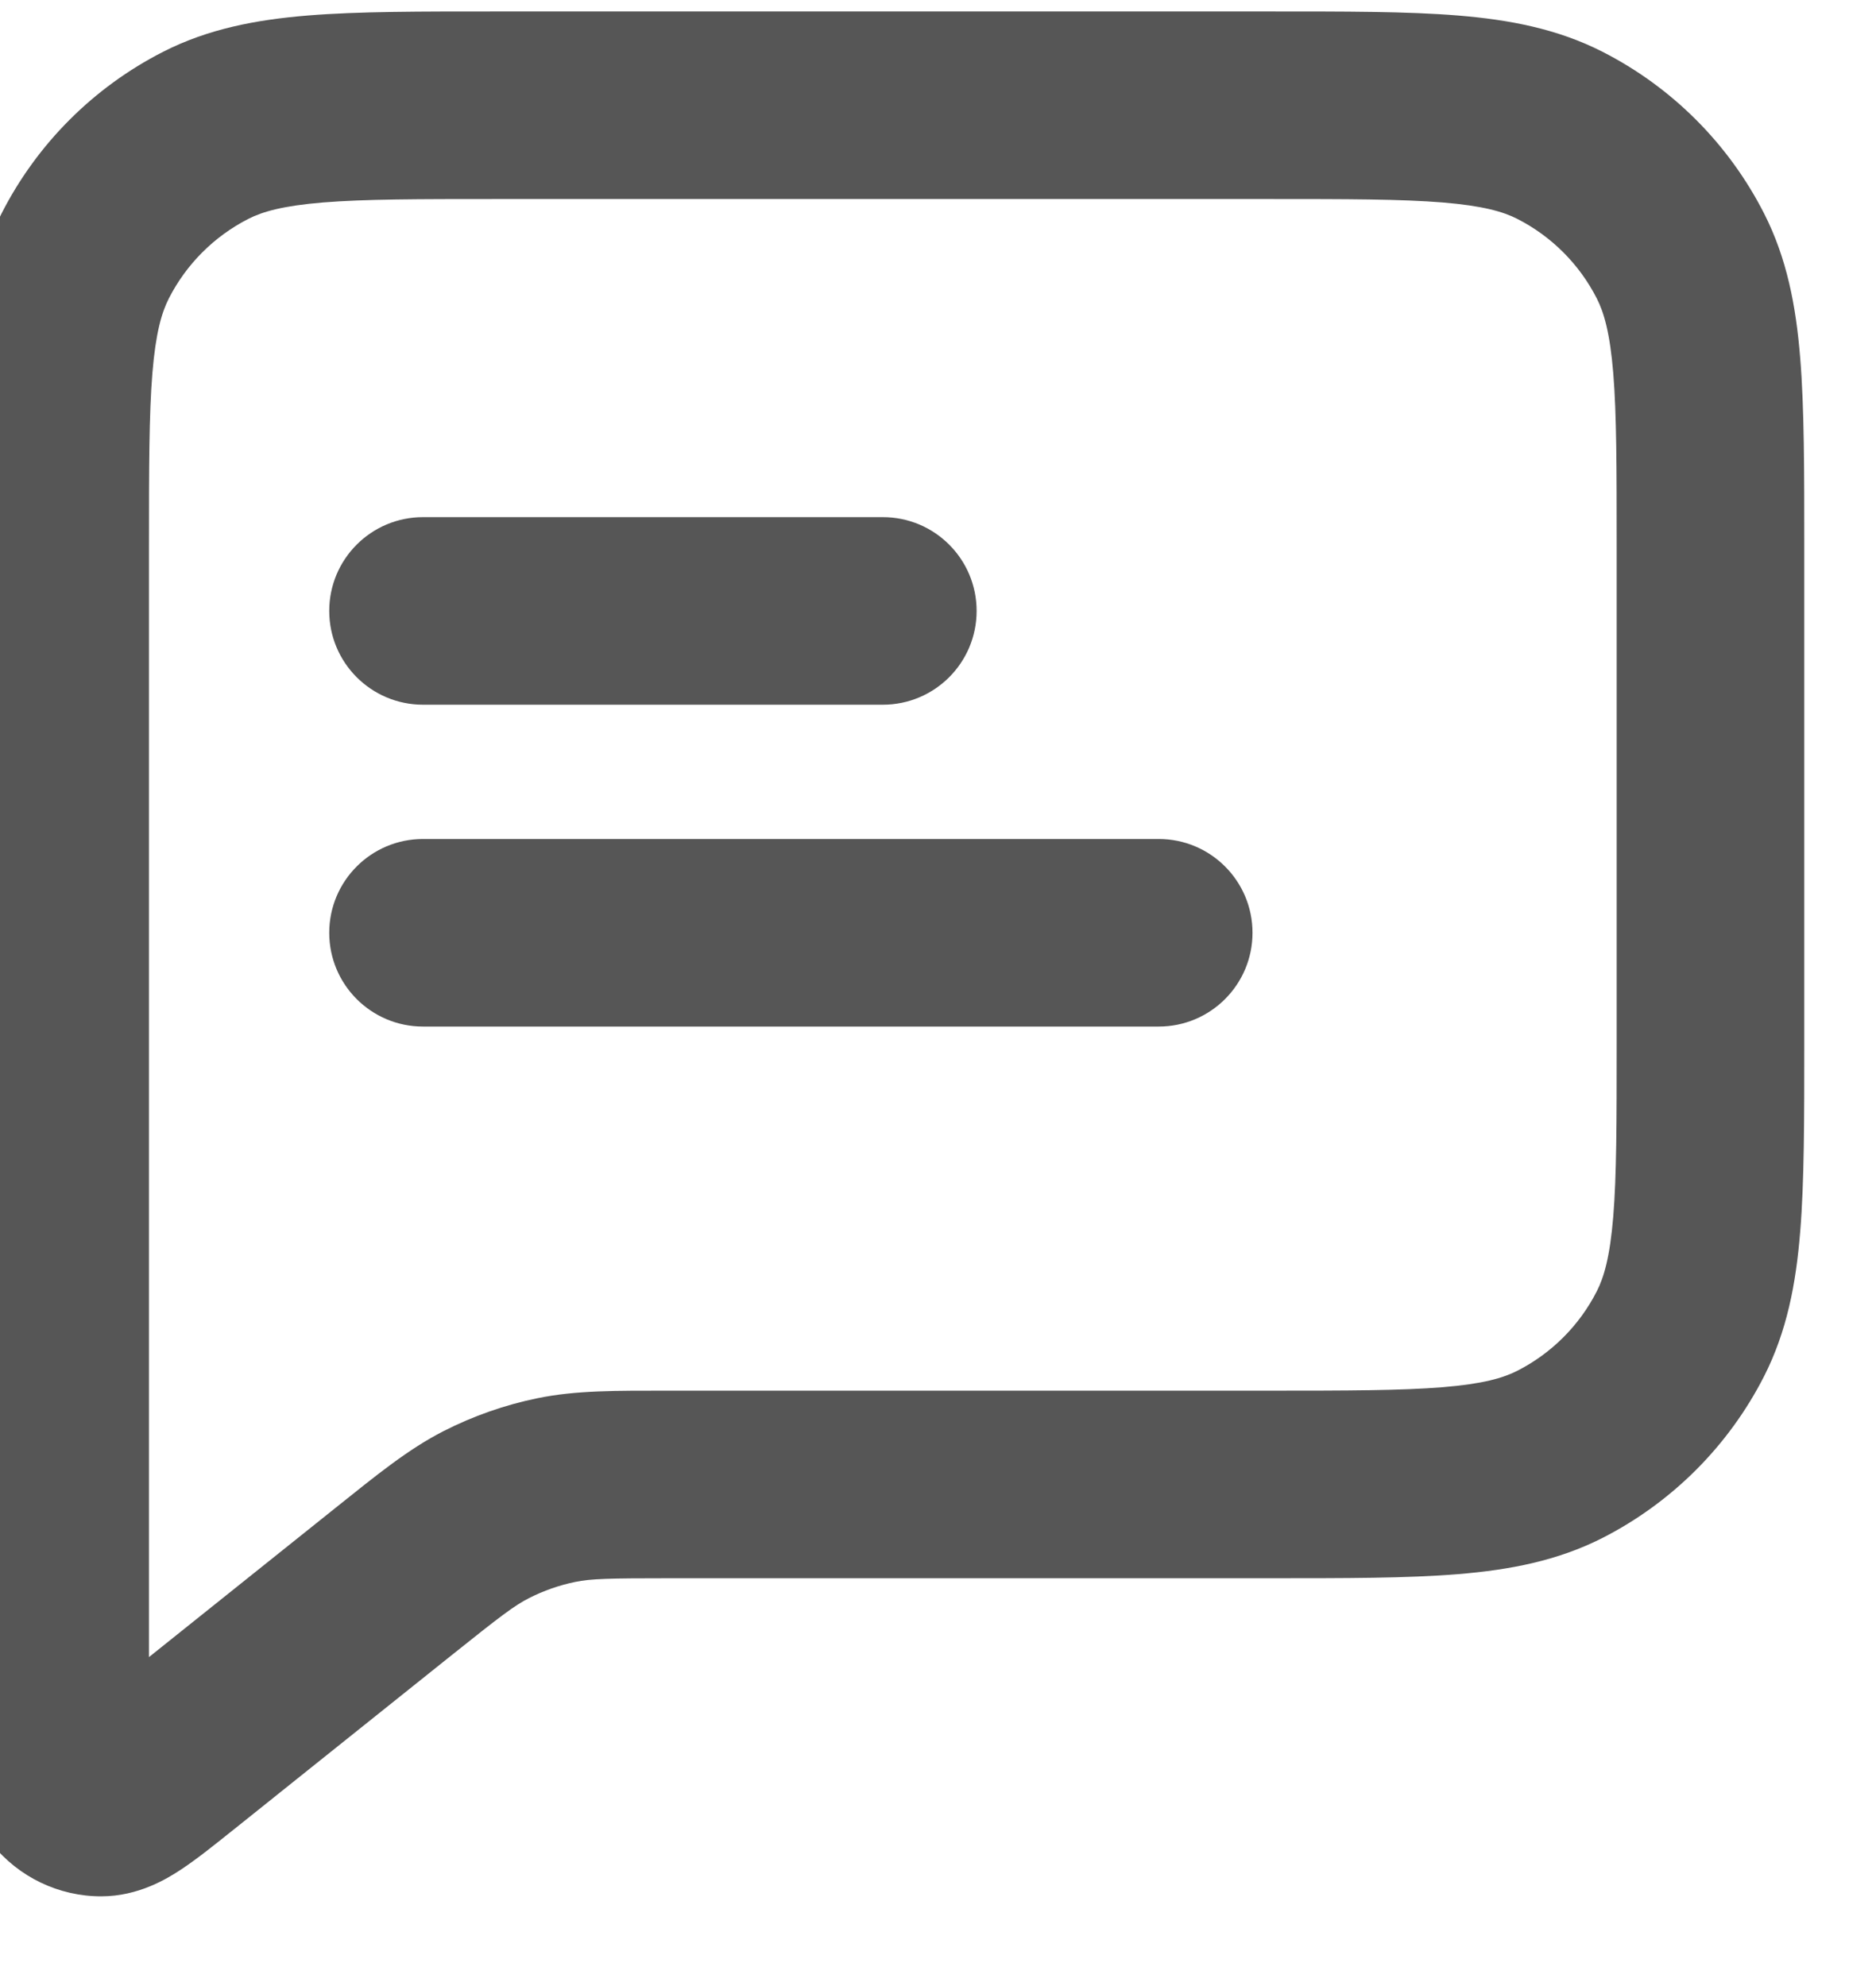 <svg width="34" height="36" viewBox="0 0 34 36" fill="none" xmlns="http://www.w3.org/2000/svg" xmlns:xlink="http://www.w3.org/1999/xlink">
<path d="M10.082,27.01L9.74,25.345L10.082,27.01ZM8.812,27.455L8.039,25.941L8.812,27.455ZM1.182,32.36L2.511,31.3L2.511,31.3L1.182,32.36ZM1.834,32.674L1.836,34.374L1.834,32.674ZM30.455,24.178L31.97,24.95L31.97,24.95L30.455,24.178ZM28.27,26.363L29.042,27.878L29.042,27.878L28.27,26.363ZM28.27,2.453L29.042,0.938L29.042,0.938L28.27,2.453ZM30.455,4.638L31.97,3.866L31.97,3.866L30.455,4.638ZM3.73,2.453L2.958,0.938L2.958,0.938L3.73,2.453ZM1.545,4.638L0.03,3.866L0.03,3.866L1.545,4.638ZM7.667,9.374C6.728,9.374 5.967,10.135 5.967,11.074C5.967,12.013 6.728,12.774 7.667,12.774L7.667,9.374ZM16,12.774C16.939,12.774 17.7,12.013 17.7,11.074C17.7,10.135 16.939,9.374 16,9.374L16,12.774ZM7.667,15.208C6.728,15.208 5.967,15.969 5.967,16.908C5.967,17.847 6.728,18.608 7.667,18.608L7.667,15.208ZM21,18.608C21.939,18.608 22.7,17.847 22.7,16.908C22.7,15.969 21.939,15.208 21,15.208L21,18.608ZM9,3.608L23,3.608L23,0.208L9,0.208L9,3.608ZM29.3,9.908L29.3,18.908L32.7,18.908L32.7,9.908L29.3,9.908ZM2.7,30.8L2.7,9.908L-0.7,9.908L-0.7,30.8L2.7,30.8ZM23,25.208L12.14,25.208L12.14,28.608L23,28.608L23,25.208ZM6.08,27.333L2.104,30.514L4.228,33.169L8.204,29.988L6.08,27.333ZM12.14,25.208C11.168,25.208 10.446,25.2 9.74,25.345L10.424,28.675C10.713,28.616 11.031,28.608 12.14,28.608L12.14,25.208ZM8.204,29.988C9.069,29.296 9.323,29.103 9.586,28.969L8.039,25.941C7.398,26.269 6.839,26.726 6.08,27.333L8.204,29.988ZM9.74,25.345C9.149,25.466 8.577,25.667 8.039,25.941L9.586,28.969C9.851,28.834 10.133,28.735 10.424,28.675L9.74,25.345ZM-0.7,30.8C-0.7,31.21 -0.702,31.636 -0.67,31.982C-0.642,32.296 -0.566,32.896 -0.147,33.421L2.511,31.3C2.637,31.458 2.689,31.603 2.709,31.668C2.726,31.727 2.722,31.742 2.716,31.674C2.71,31.61 2.705,31.512 2.703,31.358C2.7,31.205 2.7,31.027 2.7,30.8L-0.7,30.8ZM2.104,30.514C1.928,30.655 1.788,30.767 1.667,30.86C1.545,30.955 1.466,31.012 1.412,31.048C1.356,31.085 1.365,31.073 1.421,31.05C1.484,31.024 1.63,30.974 1.832,30.974L1.836,34.374C2.508,34.373 3.024,34.058 3.287,33.884C3.577,33.692 3.908,33.425 4.228,33.169L2.104,30.514ZM-0.147,33.421C0.335,34.024 1.065,34.375 1.836,34.374L1.832,30.974C2.096,30.974 2.346,31.094 2.511,31.3L-0.147,33.421ZM29.3,18.908C29.3,20.336 29.299,21.305 29.238,22.053C29.178,22.782 29.07,23.151 28.94,23.406L31.97,24.95C32.385,24.135 32.55,23.269 32.626,22.33C32.701,21.411 32.7,20.28 32.7,18.908L29.3,18.908ZM23,28.608C24.372,28.608 25.503,28.609 26.422,28.534C27.361,28.457 28.227,28.292 29.042,27.878L27.498,24.848C27.243,24.978 26.874,25.086 26.146,25.145C25.397,25.206 24.428,25.208 23,25.208L23,28.608ZM28.94,23.406C28.624,24.027 28.119,24.532 27.498,24.848L29.042,27.878C30.302,27.235 31.327,26.21 31.97,24.95L28.94,23.406ZM23,3.608C24.428,3.608 25.397,3.609 26.146,3.67C26.874,3.73 27.243,3.837 27.498,3.967L29.042,0.938C28.227,0.523 27.361,0.358 26.422,0.281C25.503,0.206 24.372,0.208 23,0.208L23,3.608ZM32.7,9.908C32.7,8.536 32.701,7.404 32.626,6.485C32.55,5.546 32.385,4.68 31.97,3.866L28.94,5.41C29.07,5.665 29.178,6.034 29.238,6.762C29.299,7.511 29.3,8.48 29.3,9.908L32.7,9.908ZM27.498,3.967C28.119,4.284 28.624,4.789 28.94,5.41L31.97,3.866C31.327,2.605 30.302,1.58 29.042,0.938L27.498,3.967ZM9,0.208C7.628,0.208 6.497,0.206 5.578,0.281C4.639,0.358 3.773,0.523 2.958,0.938L4.502,3.967C4.757,3.837 5.126,3.73 5.854,3.67C6.603,3.609 7.572,3.608 9,3.608L9,0.208ZM2.7,9.908C2.7,8.48 2.701,7.511 2.762,6.762C2.822,6.034 2.93,5.665 3.06,5.41L0.03,3.866C-0.385,4.68 -0.55,5.546 -0.626,6.485C-0.701,7.404 -0.7,8.536 -0.7,9.908L2.7,9.908ZM2.958,0.938C1.698,1.58 0.673,2.605 0.03,3.866L3.06,5.41C3.376,4.789 3.881,4.284 4.502,3.967L2.958,0.938ZM7.667,12.774L16,12.774L16,9.374L7.667,9.374L7.667,12.774ZM7.667,18.608L21,18.608L21,15.208L7.667,15.208L7.667,18.608Z" fill="#565656"/>
</svg>
